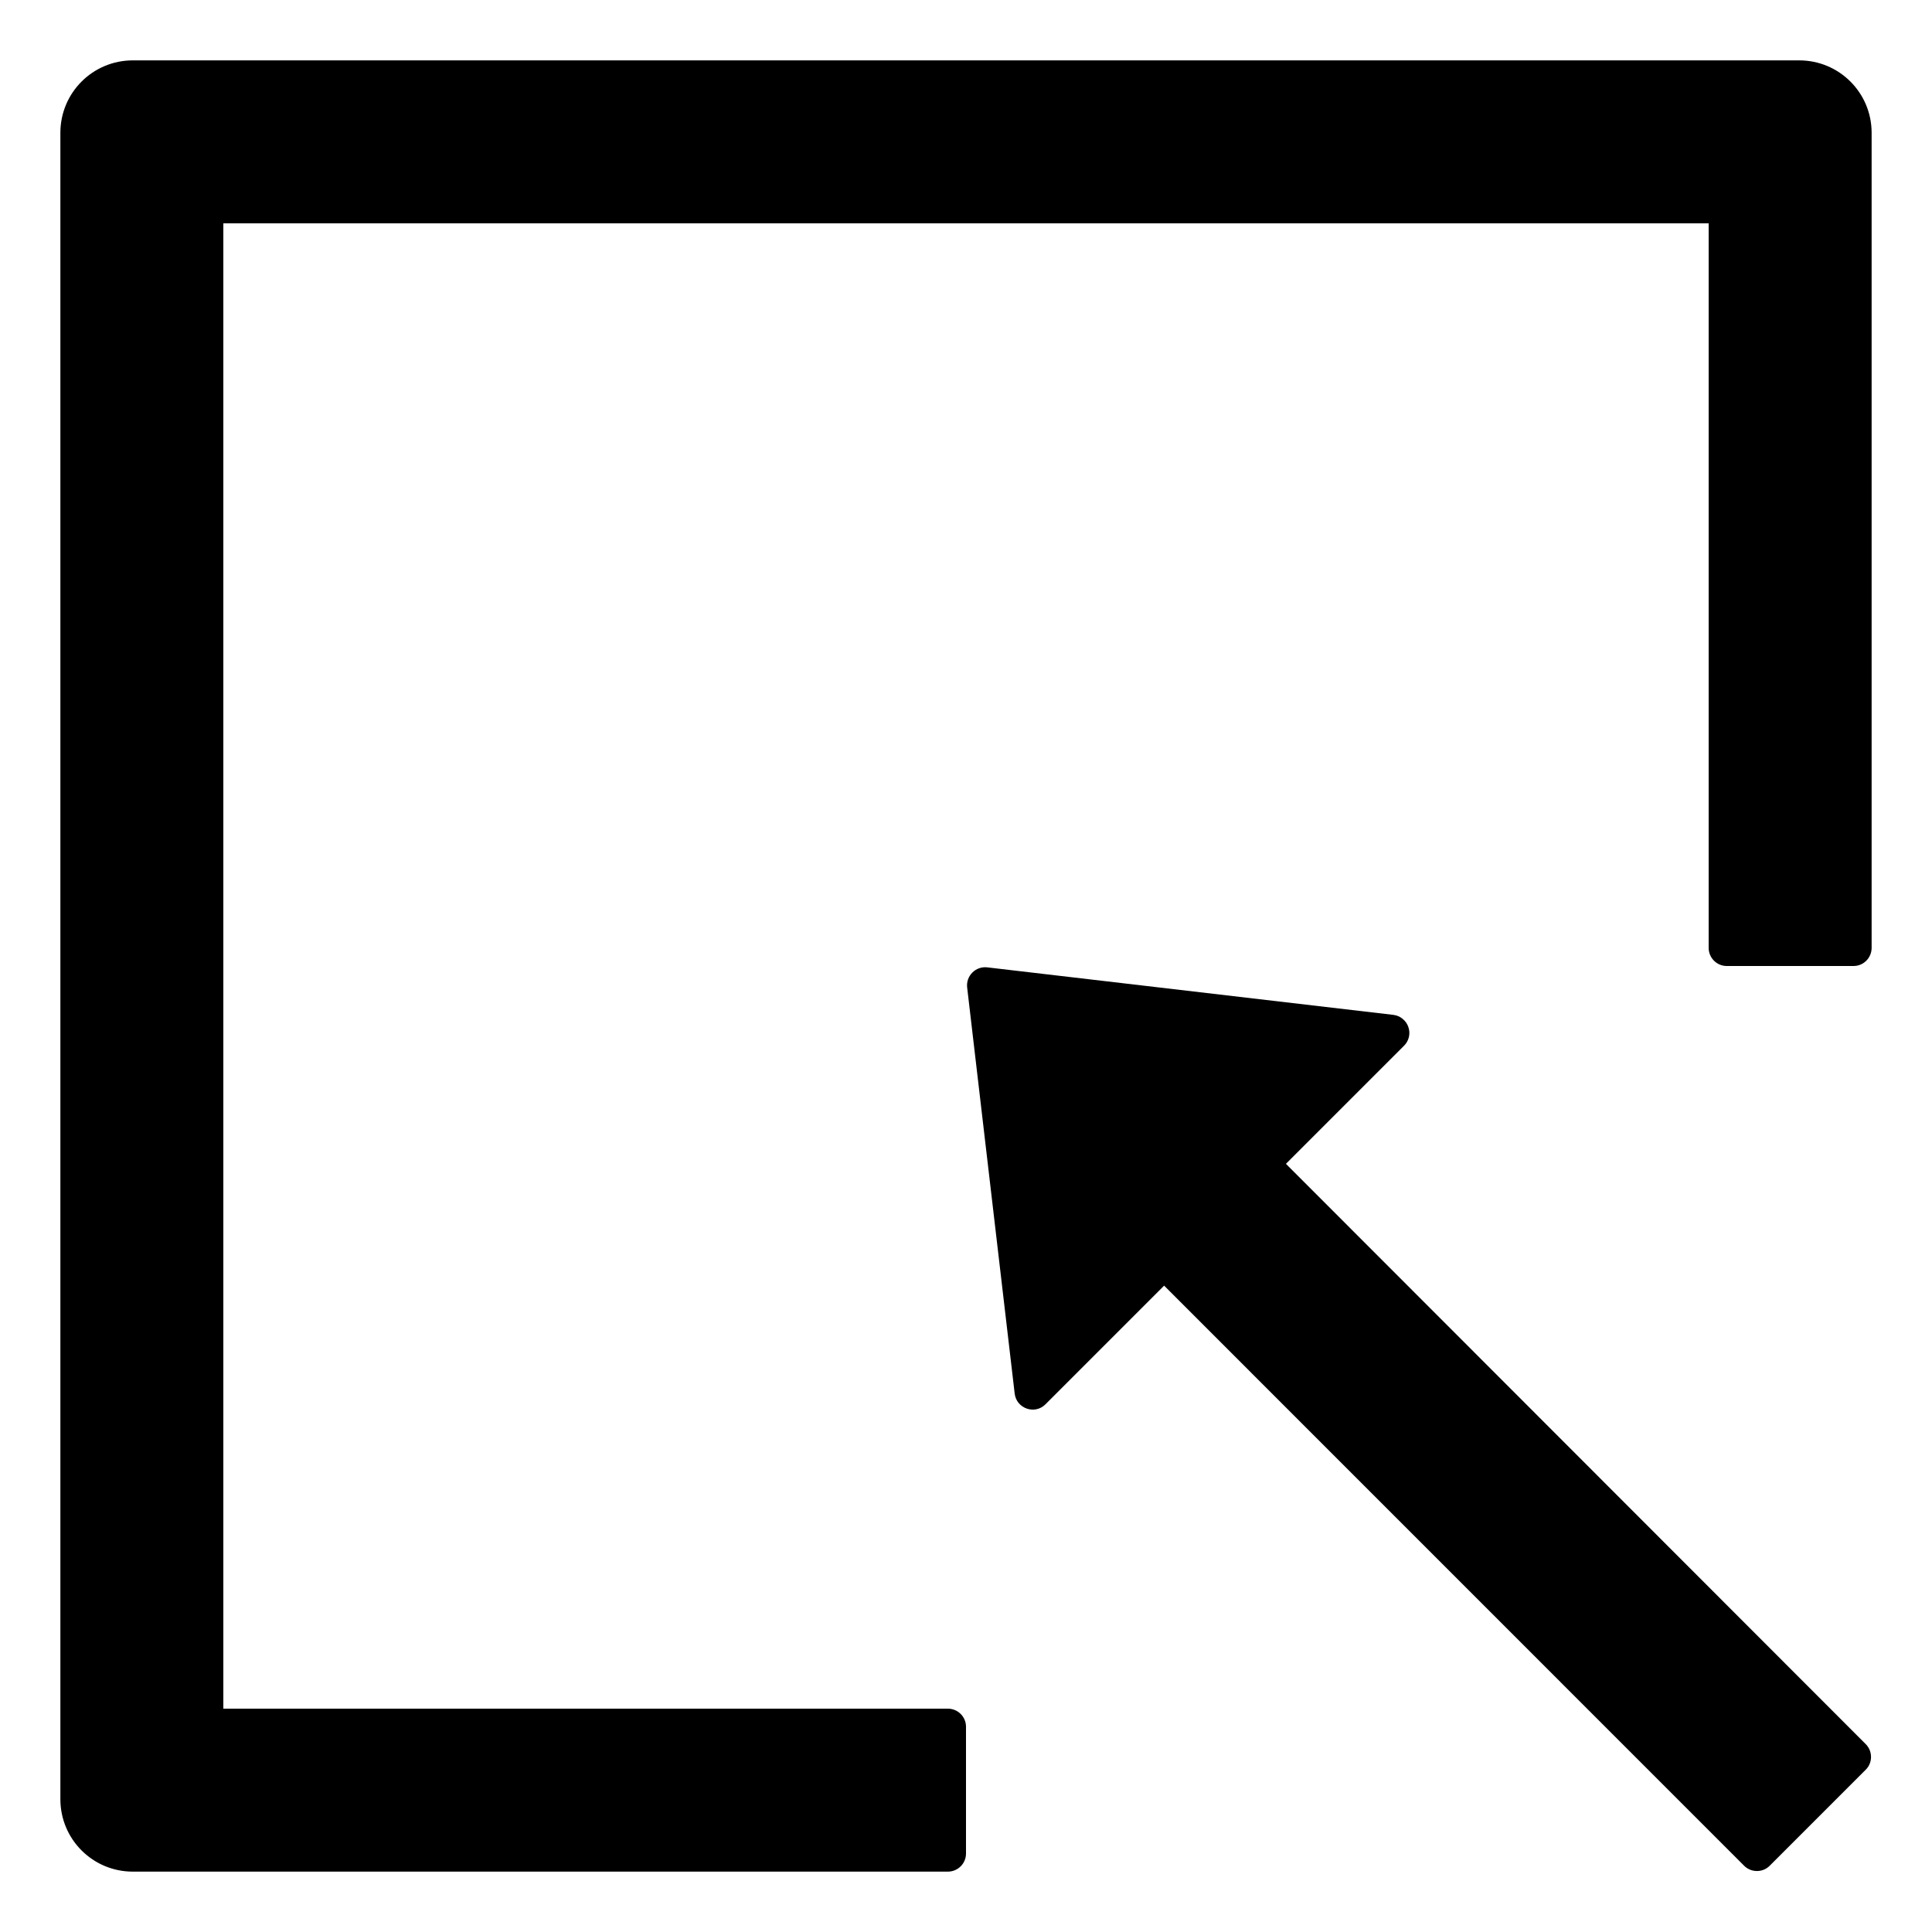 <svg width="20" height="20" viewBox="0 0 20 20" fill="none" xmlns="http://www.w3.org/2000/svg">
<path d="M18.625 0.625H1.375C0.96 0.625 0.625 0.96 0.625 1.375V18.625C0.625 19.04 0.96 19.375 1.375 19.375H9.812C9.916 19.375 10 19.291 10 19.188V17.875C10 17.772 9.916 17.688 9.812 17.688H2.312V2.312H17.688V9.812C17.688 9.916 17.772 10 17.875 10H19.188C19.291 10 19.375 9.916 19.375 9.812V1.375C19.375 0.96 19.04 0.625 18.625 0.625ZM13.312 12.048L14.535 10.825C14.56 10.8 14.577 10.769 14.585 10.735C14.593 10.7 14.591 10.665 14.579 10.631C14.568 10.598 14.547 10.569 14.52 10.547C14.493 10.524 14.46 10.511 14.425 10.506L10.22 10.014C10.101 10 9.998 10.101 10.012 10.223L10.504 14.427C10.523 14.582 10.713 14.648 10.823 14.537L12.051 13.309L18.055 19.314C18.128 19.387 18.248 19.387 18.32 19.314L19.314 18.32C19.387 18.248 19.387 18.128 19.314 18.055L13.312 12.048Z" fill="black"/>
</svg>
